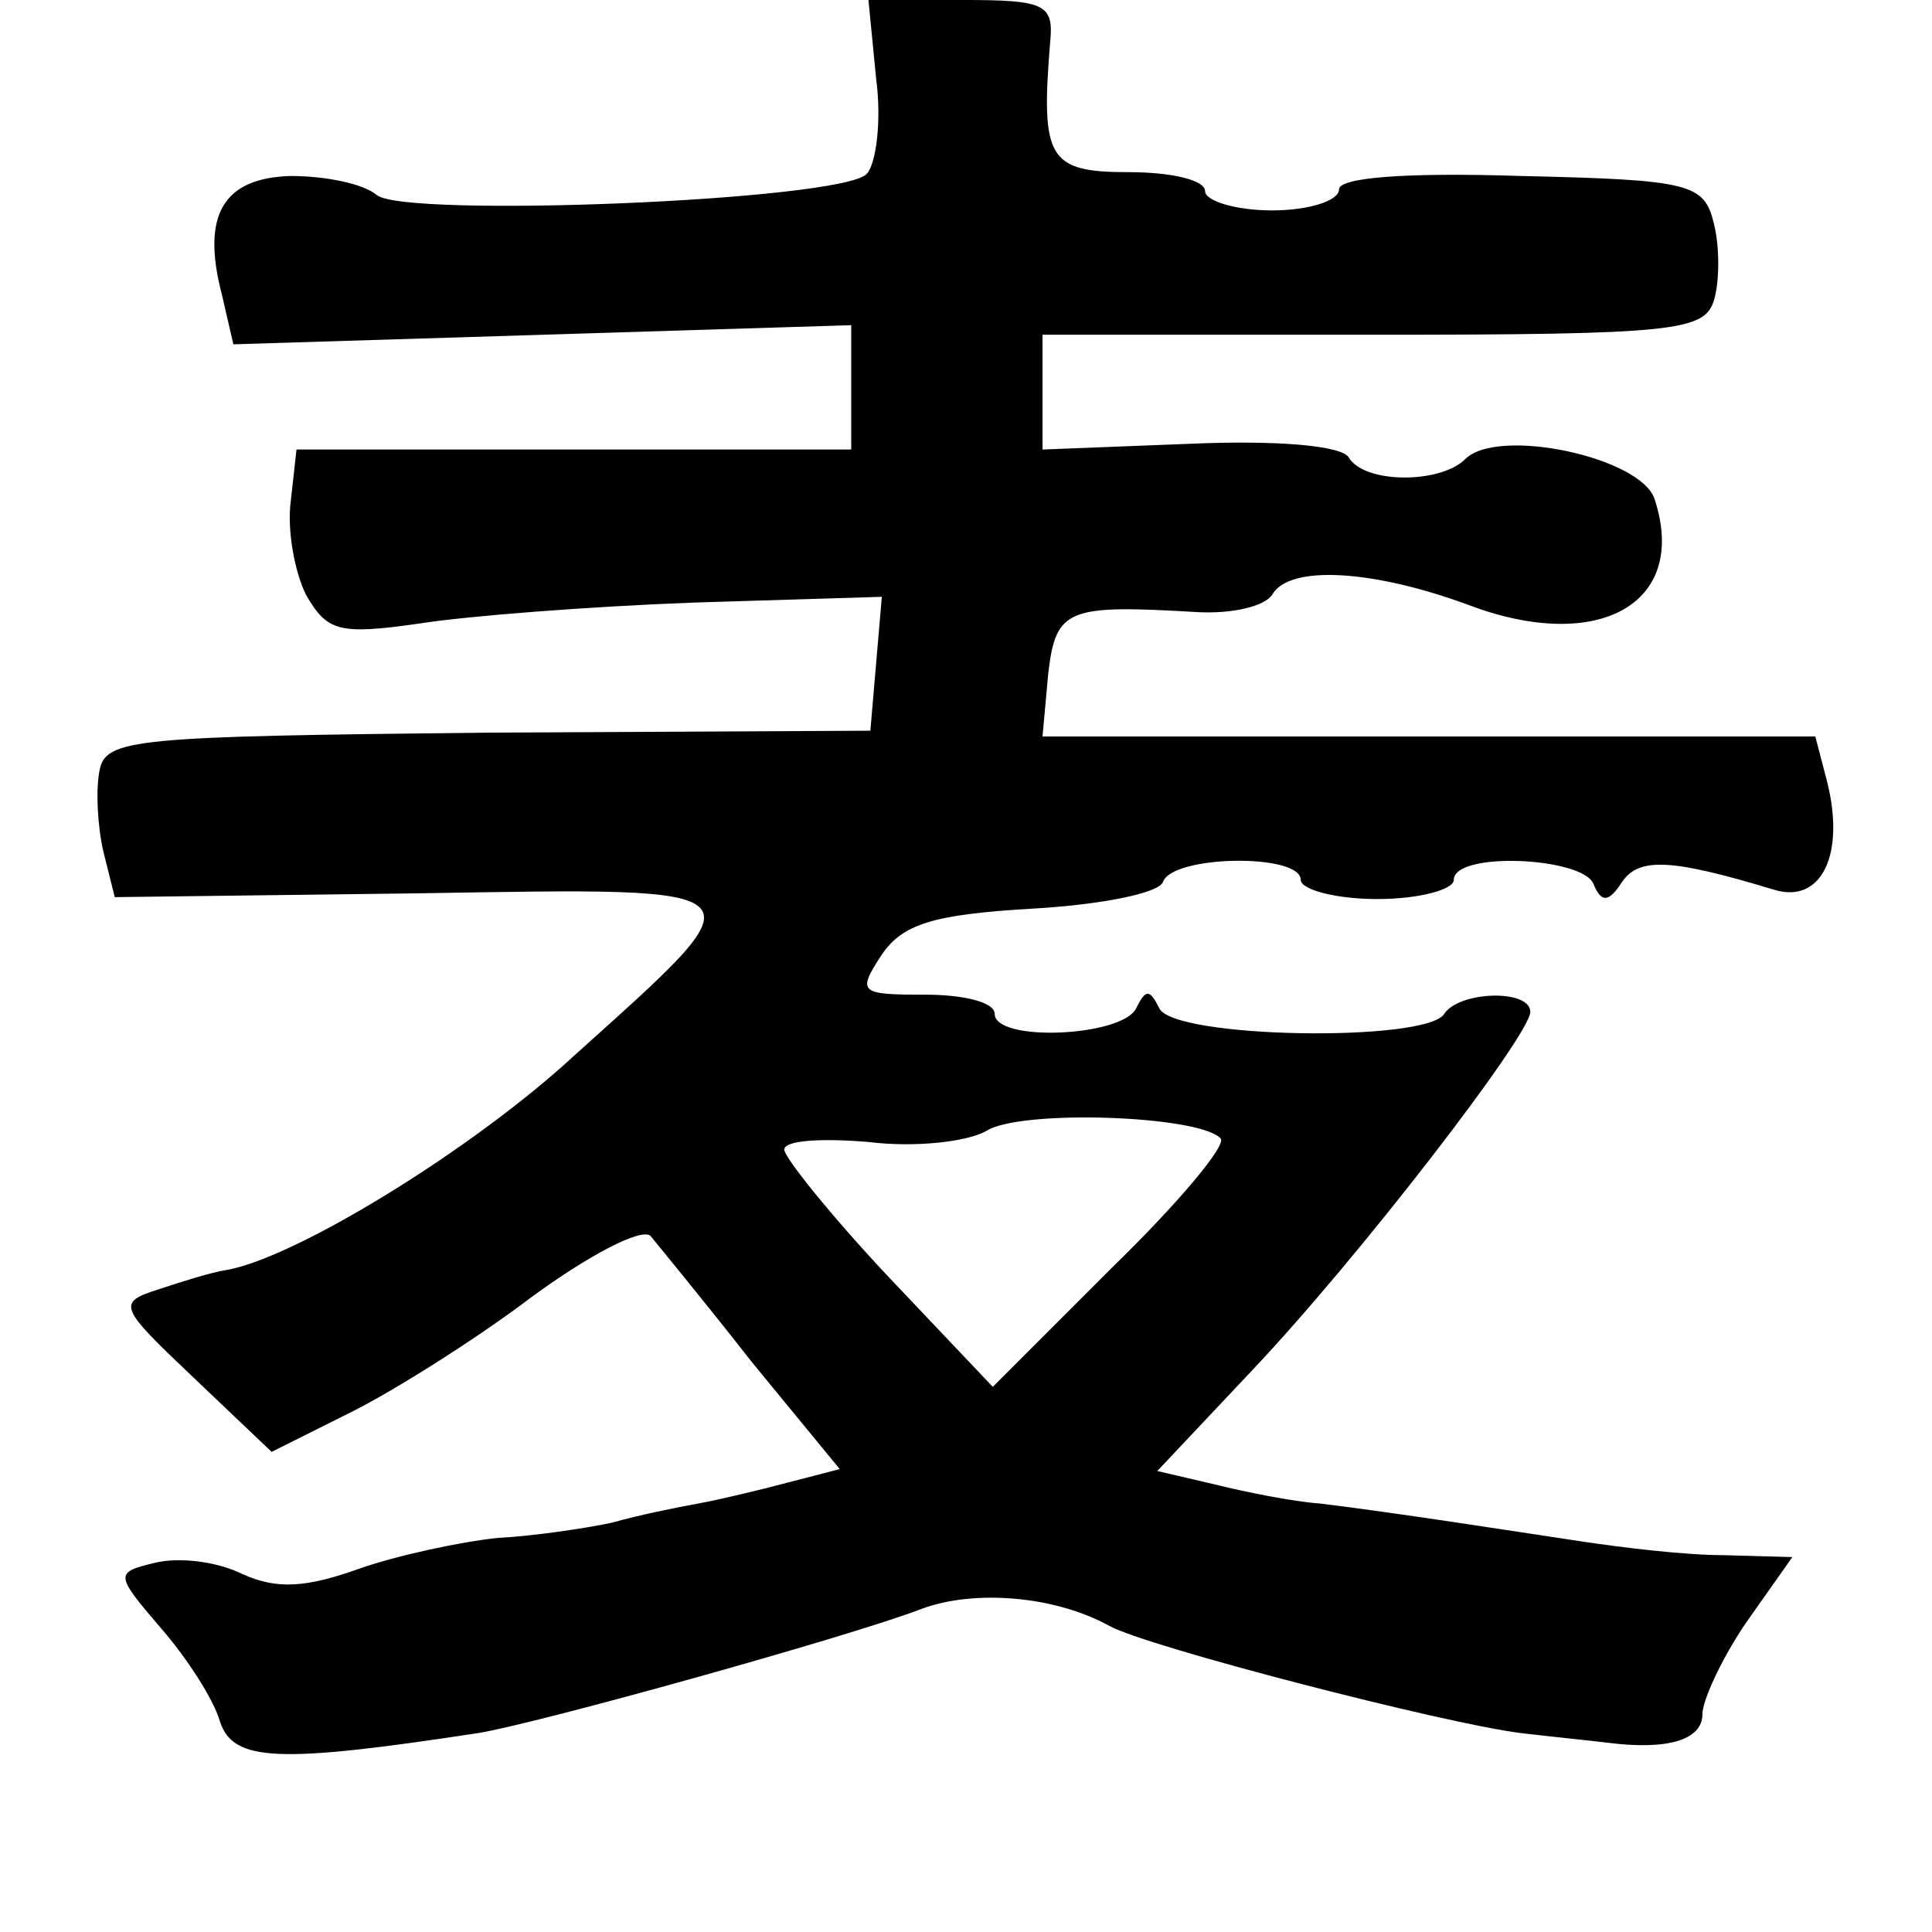 <?xml version="1.0" standalone="no"?>
<!DOCTYPE svg PUBLIC "-//W3C//DTD SVG 20010904//EN"
 "http://www.w3.org/TR/2001/REC-SVG-20010904/DTD/svg10.dtd">
<svg version="1.0" xmlns="http://www.w3.org/2000/svg"
 width="101pt" height="101pt" viewBox="0 0 101 101"
 preserveAspectRatio="xMidYMid meet">
<g transform="translate(0,101) scale(0.1,-0.1)"
fill="#000000" stroke="none">
<path d="M458 969 c3 -22 0 -45 -5 -50 -14 -14 -241 -23 -256 -11 -7 6 -27 10
-45 10 -35 -1 -47 -20 -36 -62 l6 -26 162 5 161 5 0 -32 0 -33 -145 0 -145 0
-3 -27 c-2 -15 2 -37 8 -49 11 -19 17 -21 59 -15 25 4 90 9 144 11 l98 3 -3
-35 -3 -35 -200 -1 c-185 -2 -200 -3 -203 -20 -2 -10 -1 -29 2 -42 l6 -24 159
2 c184 3 181 5 81 -85 -53 -49 -146 -106 -182 -112 -7 -1 -23 -6 -35 -10 -22
-7 -21 -9 18 -46 l41 -39 42 21 c22 11 65 38 94 60 30 22 57 36 62 32 4 -5 28
-34 53 -66 l46 -56 -27 -7 c-15 -4 -36 -9 -47 -11 -11 -2 -31 -6 -45 -10 -14
-3 -41 -7 -60 -8 -19 -2 -52 -9 -72 -16 -28 -10 -43 -11 -61 -3 -14 7 -34 9
-46 6 -21 -5 -21 -6 3 -34 14 -16 28 -38 31 -49 7 -21 30 -22 135 -6 31 5 196
51 232 65 27 10 69 7 98 -9 20 -11 175 -51 215 -56 17 -2 37 -4 45 -5 31 -4
50 1 50 15 0 7 10 29 23 48 l24 34 -36 1 c-20 0 -53 4 -73 7 -40 6 -97 15
-138 20 -14 1 -39 6 -55 10 l-30 7 49 52 c56 59 146 176 146 188 0 12 -37 11
-45 -1 -9 -15 -142 -13 -149 3 -5 10 -7 10 -12 0 -7 -15 -74 -18 -74 -3 0 6
-16 10 -36 10 -35 0 -36 1 -23 21 11 16 27 21 79 24 35 2 66 8 68 14 5 14 72
15 72 1 0 -5 18 -10 40 -10 22 0 40 5 40 10 0 15 67 12 73 -2 4 -10 8 -10 15
1 9 13 26 12 79 -4 25 -8 38 18 28 57 l-6 23 -202 0 -202 0 3 33 c4 34 10 36
78 32 18 -1 35 3 39 9 9 16 53 13 102 -5 68 -26 116 0 98 55 -7 22 -82 38 -99
21 -13 -13 -53 -13 -61 1 -4 6 -37 9 -83 7 l-77 -3 0 30 0 30 173 0 c158 0
173 2 178 18 3 10 3 28 0 40 -5 21 -12 23 -101 25 -62 2 -95 -1 -95 -7 0 -6
-16 -11 -35 -11 -19 0 -35 5 -35 10 0 6 -18 10 -40 10 -42 0 -46 7 -41 68 2
20 -3 22 -46 22 l-49 0 4 -41z m180 -554 c4 -3 -22 -34 -57 -68 l-62 -62 -55
58 c-30 32 -54 62 -54 66 0 5 20 6 44 4 24 -3 52 0 62 6 18 11 110 8 122 -4z"/>
</g>
</svg>
